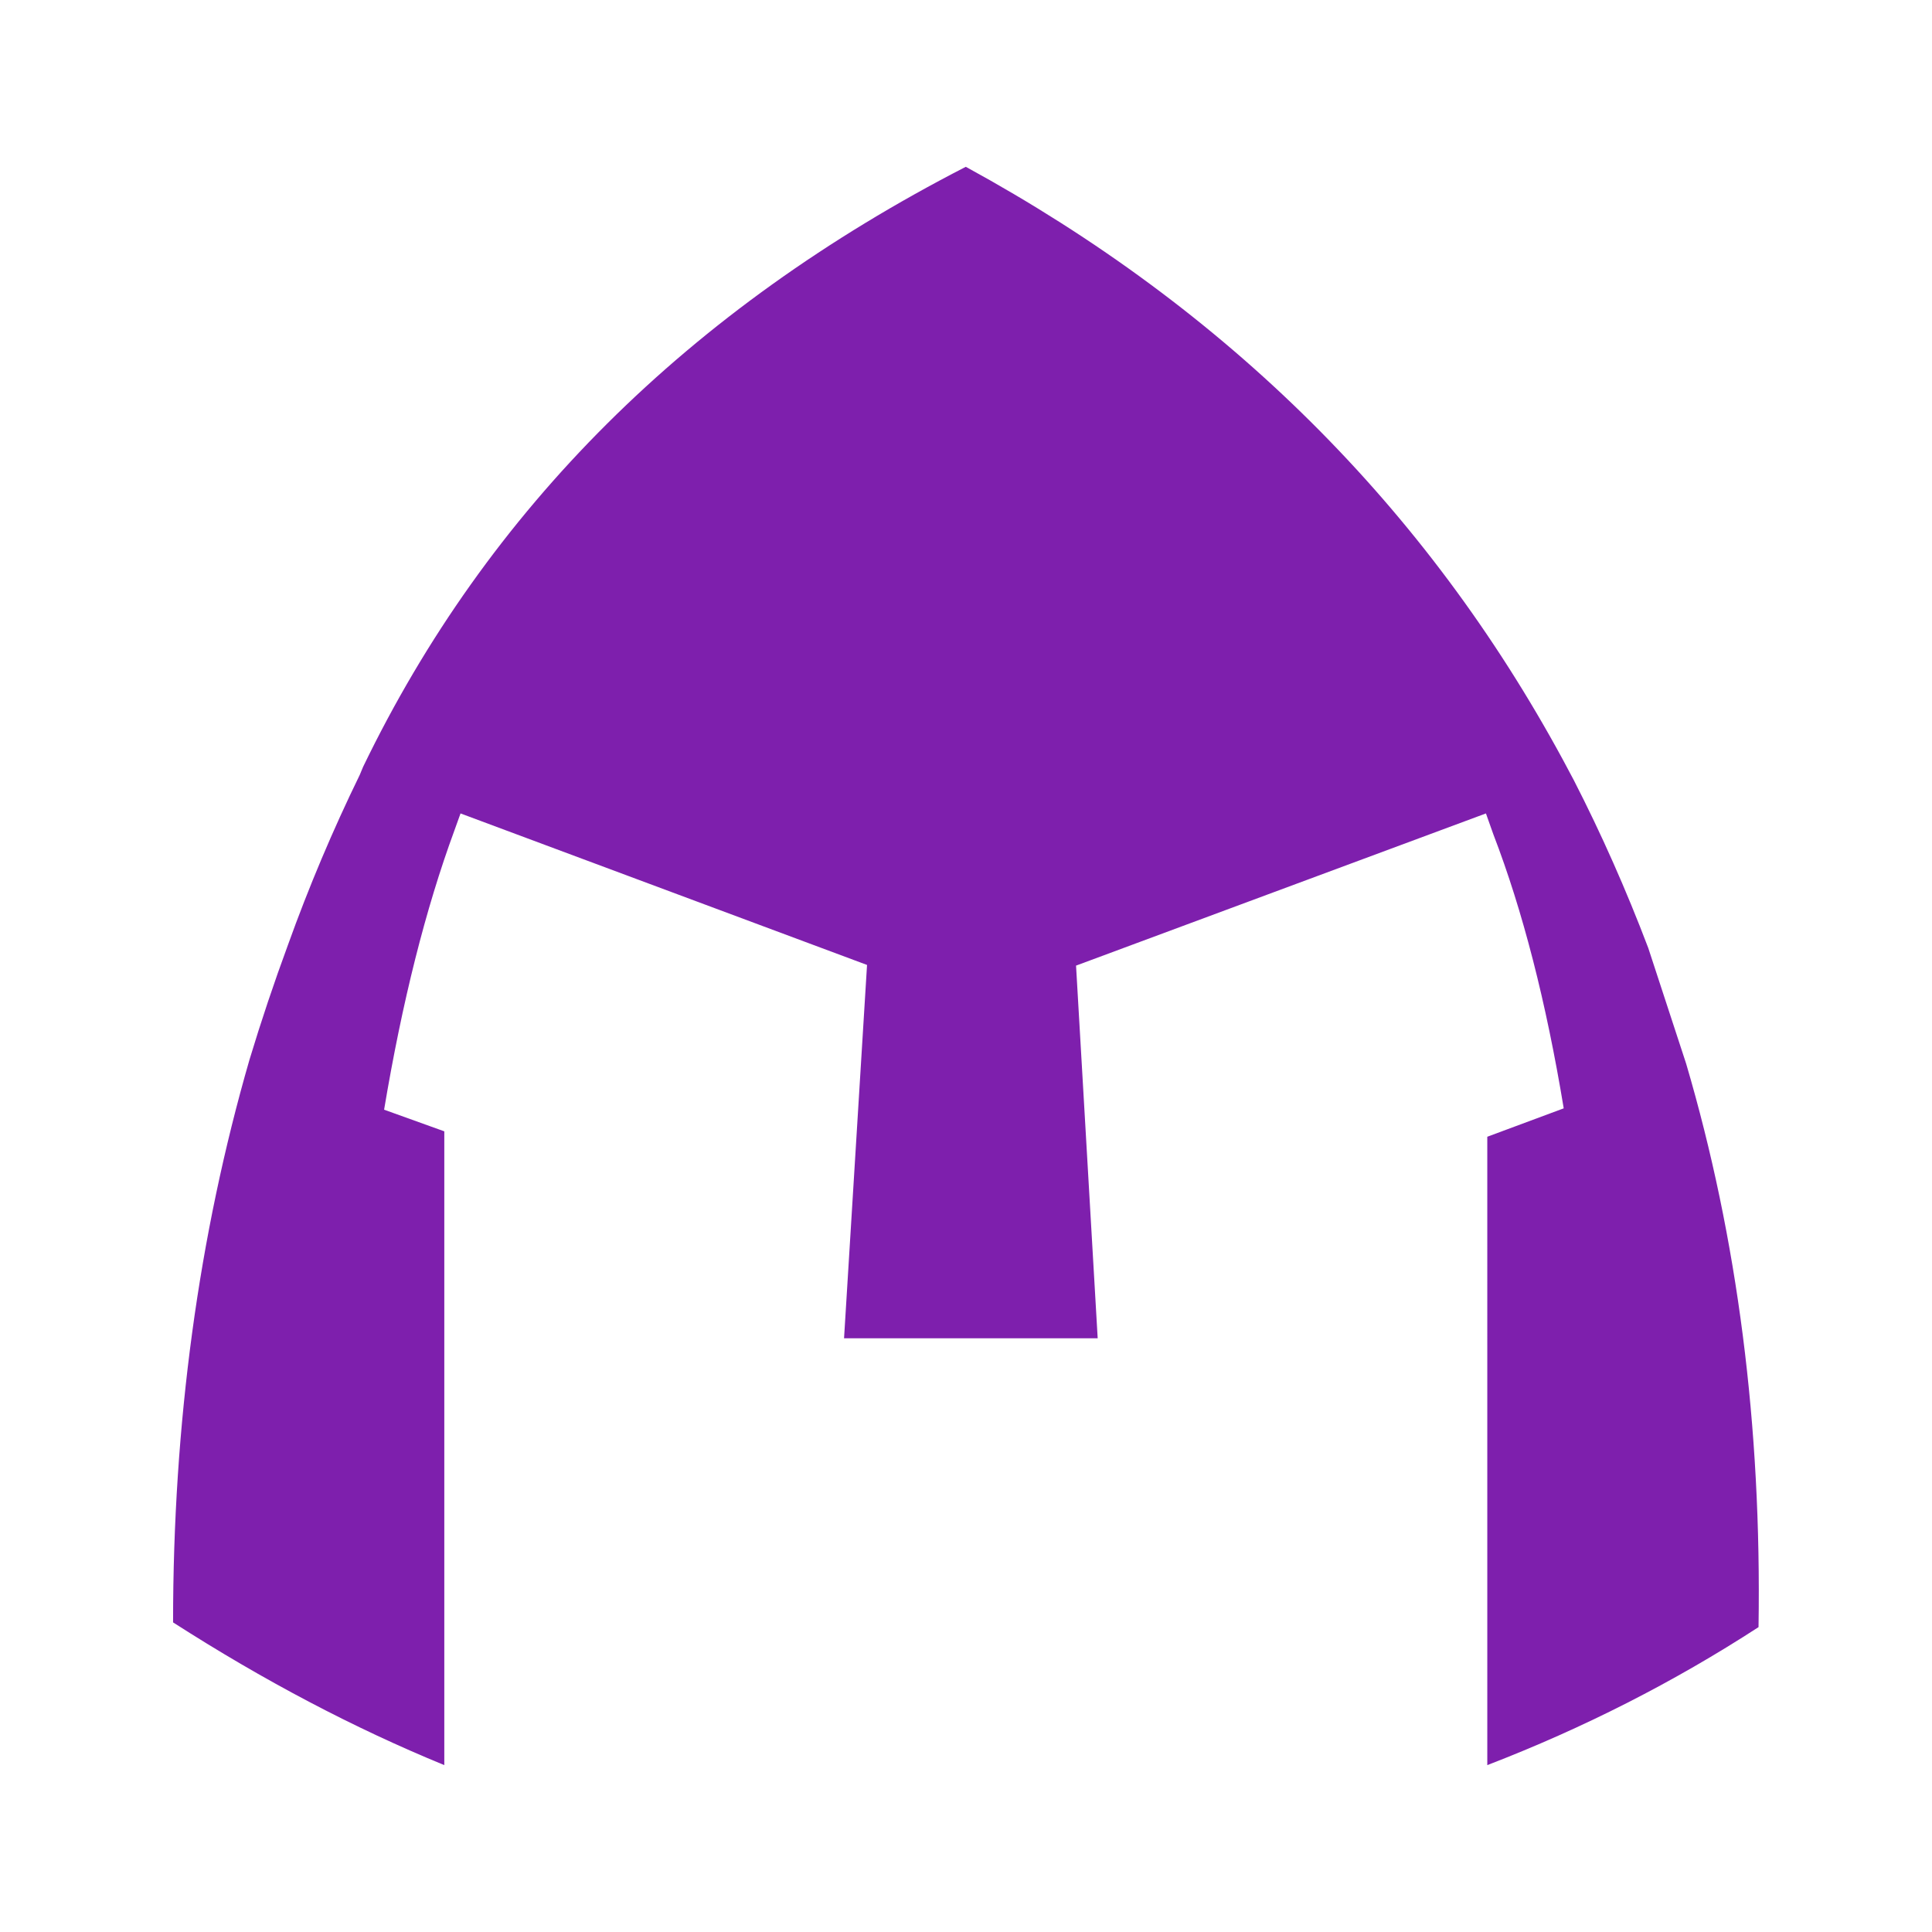 <?xml version="1.0" encoding="UTF-8" standalone="no"?>
<!-- Created with Inkscape (http://www.inkscape.org/) -->

<svg
   width="512"
   height="512"
   viewBox="0 0 512 512"
   version="1.1"
   id="svg1"
   inkscape:version="1.3.2 (091e20e, 2023-11-25, custom)"
   sodipodi:docname="KWD_KIT_Helmet_Light_Legendary_PPL.svg"
   xmlns:inkscape="http://www.inkscape.org/namespaces/inkscape"
   xmlns:sodipodi="http://sodipodi.sourceforge.net/DTD/sodipodi-0.dtd"
   xmlns="http://www.w3.org/2000/svg"
   xmlns:svg="http://www.w3.org/2000/svg">
  <sodipodi:namedview
     id="namedview1"
     pagecolor="#ffffff"
     bordercolor="#000000"
     borderopacity="0.25"
     inkscape:showpageshadow="2"
     inkscape:pageopacity="0.0"
     inkscape:pagecheckerboard="0"
     inkscape:deskcolor="#d1d1d1"
     inkscape:document-units="px"
     inkscape:zoom="1.1131408"
     inkscape:cx="271.3044"
     inkscape:cy="194.49471"
     inkscape:window-width="1920"
     inkscape:window-height="1017"
     inkscape:window-x="1042"
     inkscape:window-y="276"
     inkscape:window-maximized="1"
     inkscape:current-layer="layer1" />
  <defs
     id="defs1" />
  <g
     inkscape:label="Layer 1"
     inkscape:groupmode="layer"
     id="layer1">
    <g
       id="shape0"
       transform="matrix(3.585,0,0,3.585,10.373,107.48)"
       style="fill:#7e1fad;fill-opacity:1">
      <path
         d="m 107.5,31.7 -0.55,-1.55 -30.3,11.25 1.6,27.55 H 59.5 L 61.2,41.35 31.15,30.15 30.7,31.4 q -3.2,8.7 -5.2,20.65 l 4.45,1.6 v 46.85 q -10,-4.1 -20.05,-10.55 0,-22.05 5.65,-41.6 1.3,-4.3 2.85,-8.5 2.3,-6.4 5.3,-12.55 l 0.25,-0.6 q 13.8,-28.55 44.55,-44.35 28.95,15.8 44.15,43.85 l 0.8,1.5 q 3.05,5.95 5.5,12.4 l 2.8,8.55 q 5.7,19.35 5.35,41.65 -9.4,6.1 -20.05,10.2 V 54.05 l 5.65,-2.1 q -1.95,-11.8 -5.2,-20.25"
         fill="#ffffff"
         fill-rule="evenodd"
         stroke="none"
         id="path1"
         style="fill:#7e1fad;fill-opacity:1" />
    </g>
  </g>
</svg>
